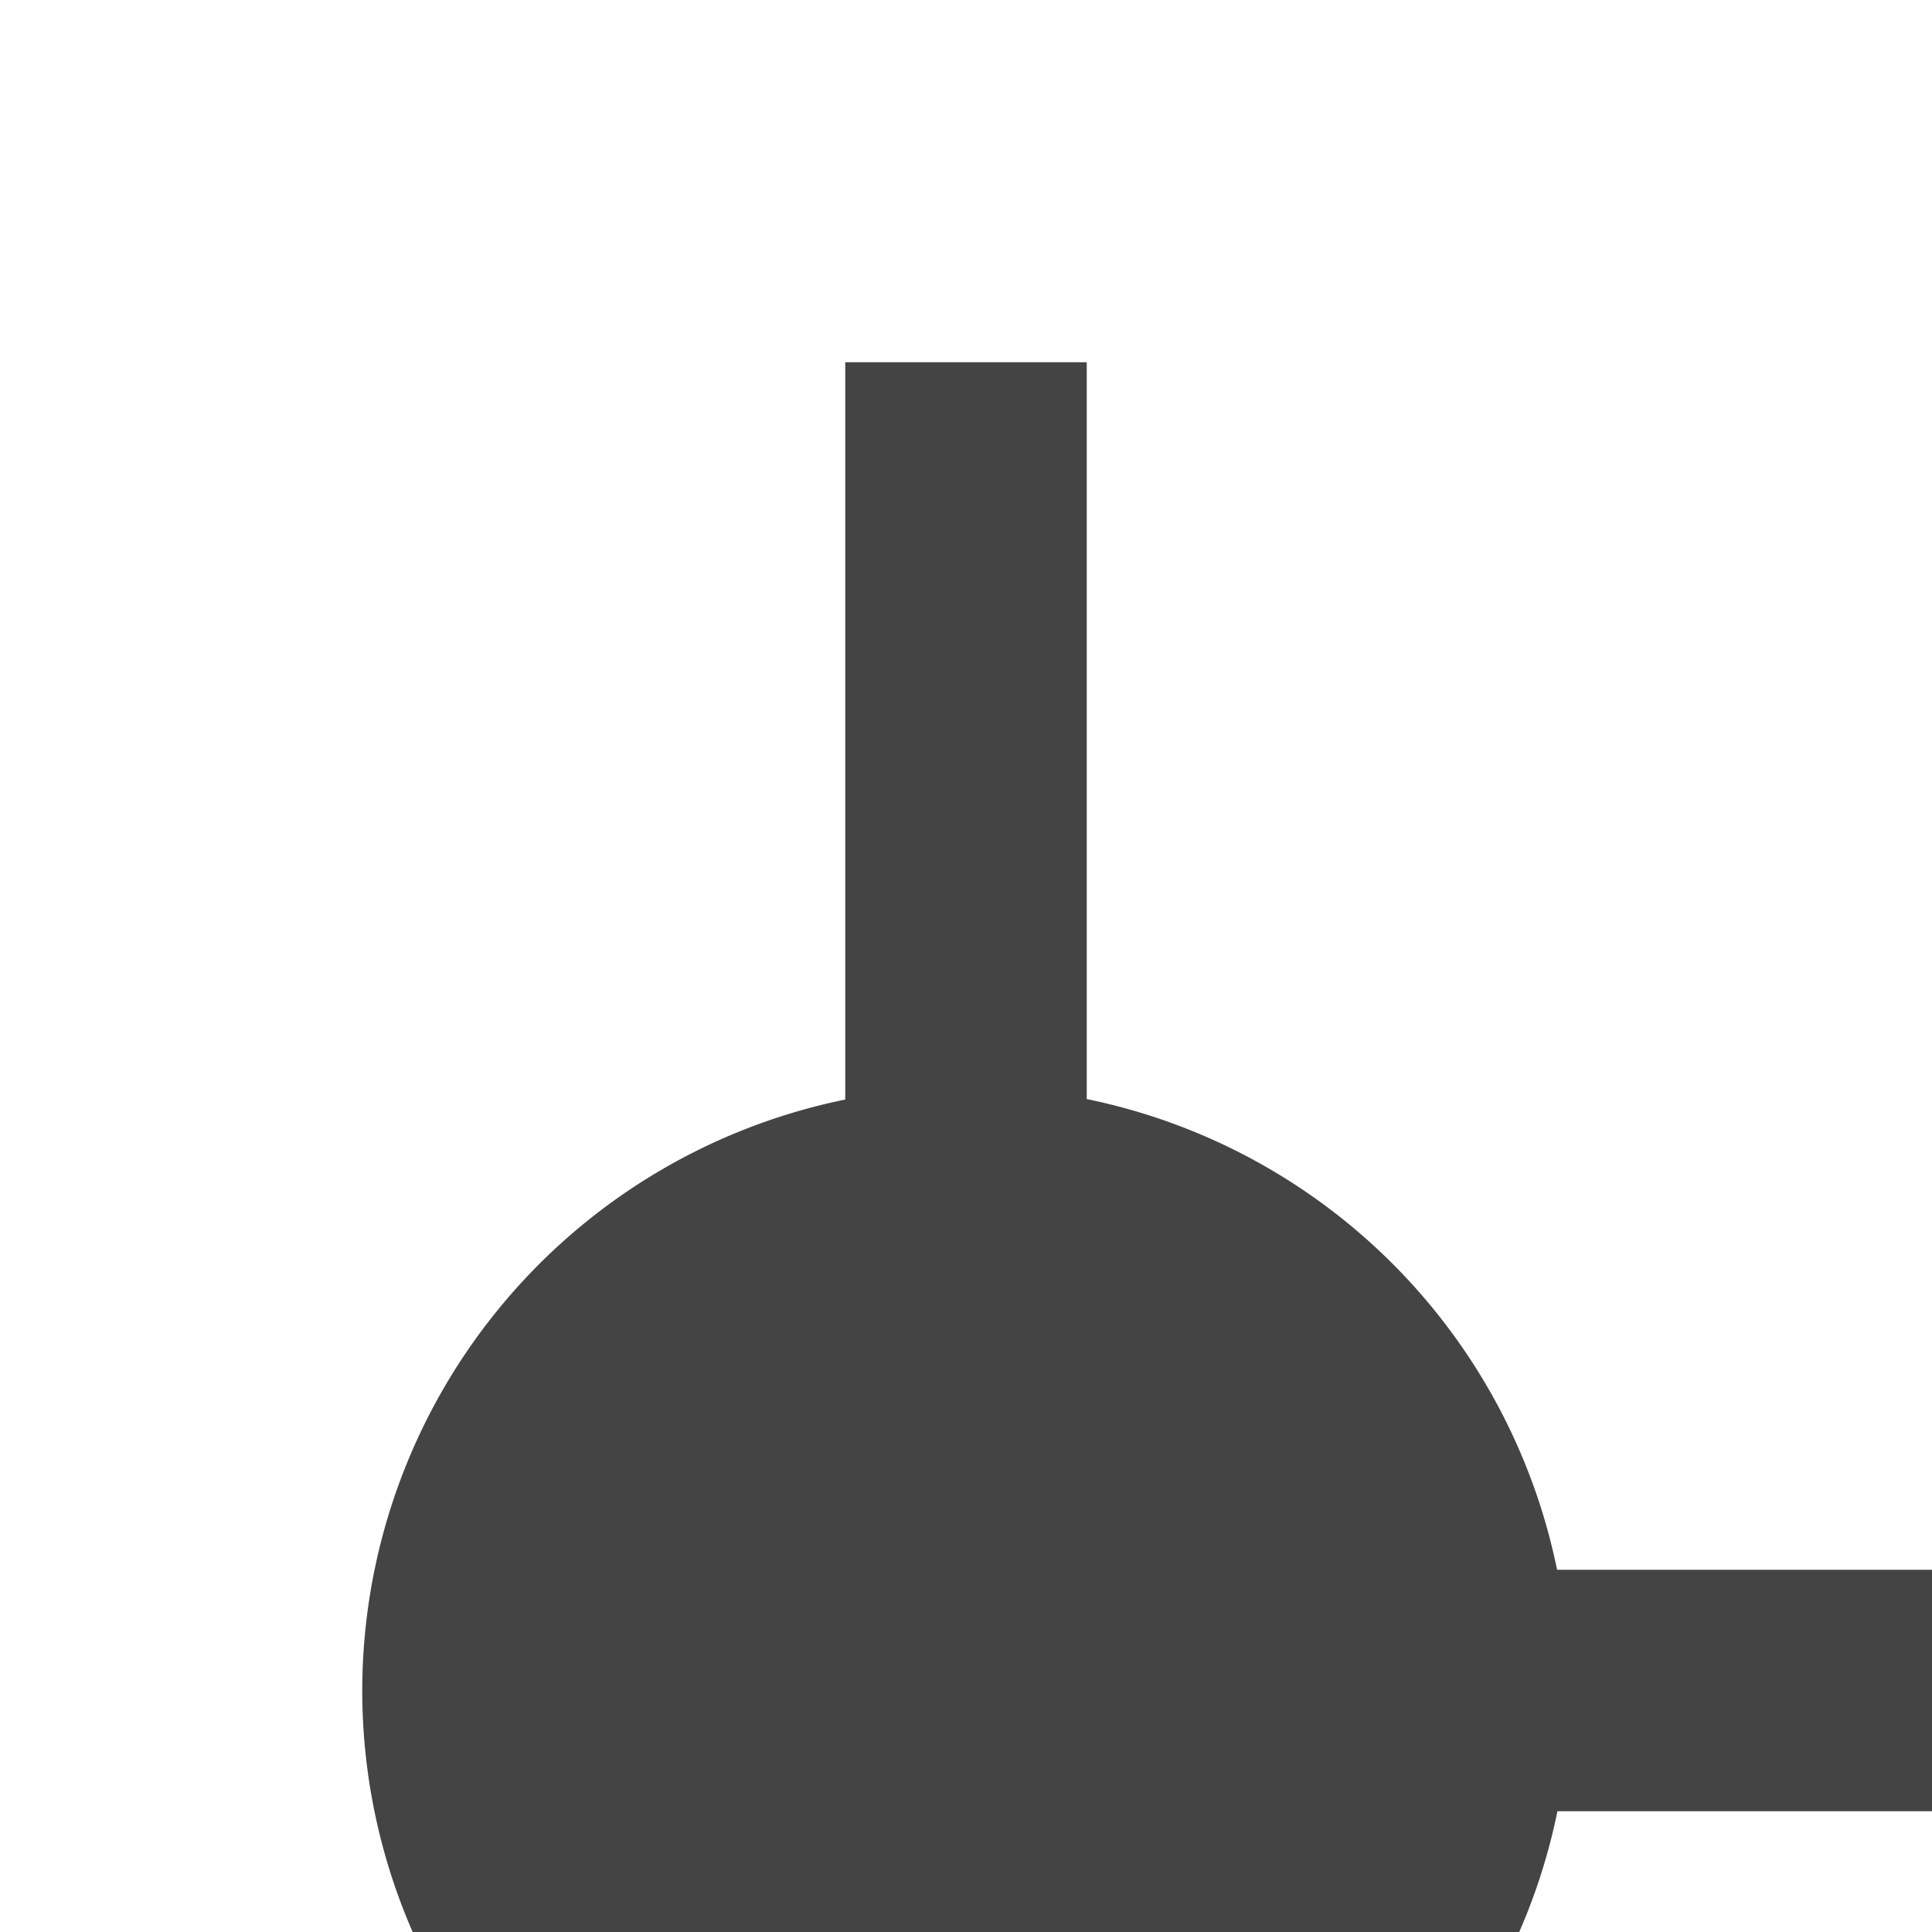<svg xmlns="http://www.w3.org/2000/svg" width="22" height="22" version="1.1" viewBox="0 0 16 16">
 <defs>
  <style id="current-color-scheme" type="text/css">
   .ColorScheme-Text { color:#444444; } .ColorScheme-Highlight { color:#4285f4; }
  </style>
 </defs>
 <g transform="matrix(1,0,0,1,3,3)">
  <path style="fill:currentColor" class="ColorScheme-Text" d="M 4 0 L 4 6.106 A 5 5 0 0 0 0 11 A 5 5 0 0 0 5 16 A 5 5 0 0 0 9.898 12 L 16 12 L 16 10 L 9.895 10 A 5 5 0 0 0 6 6.102 L 6 0 L 4 0 z"/>
 </g>
</svg>
